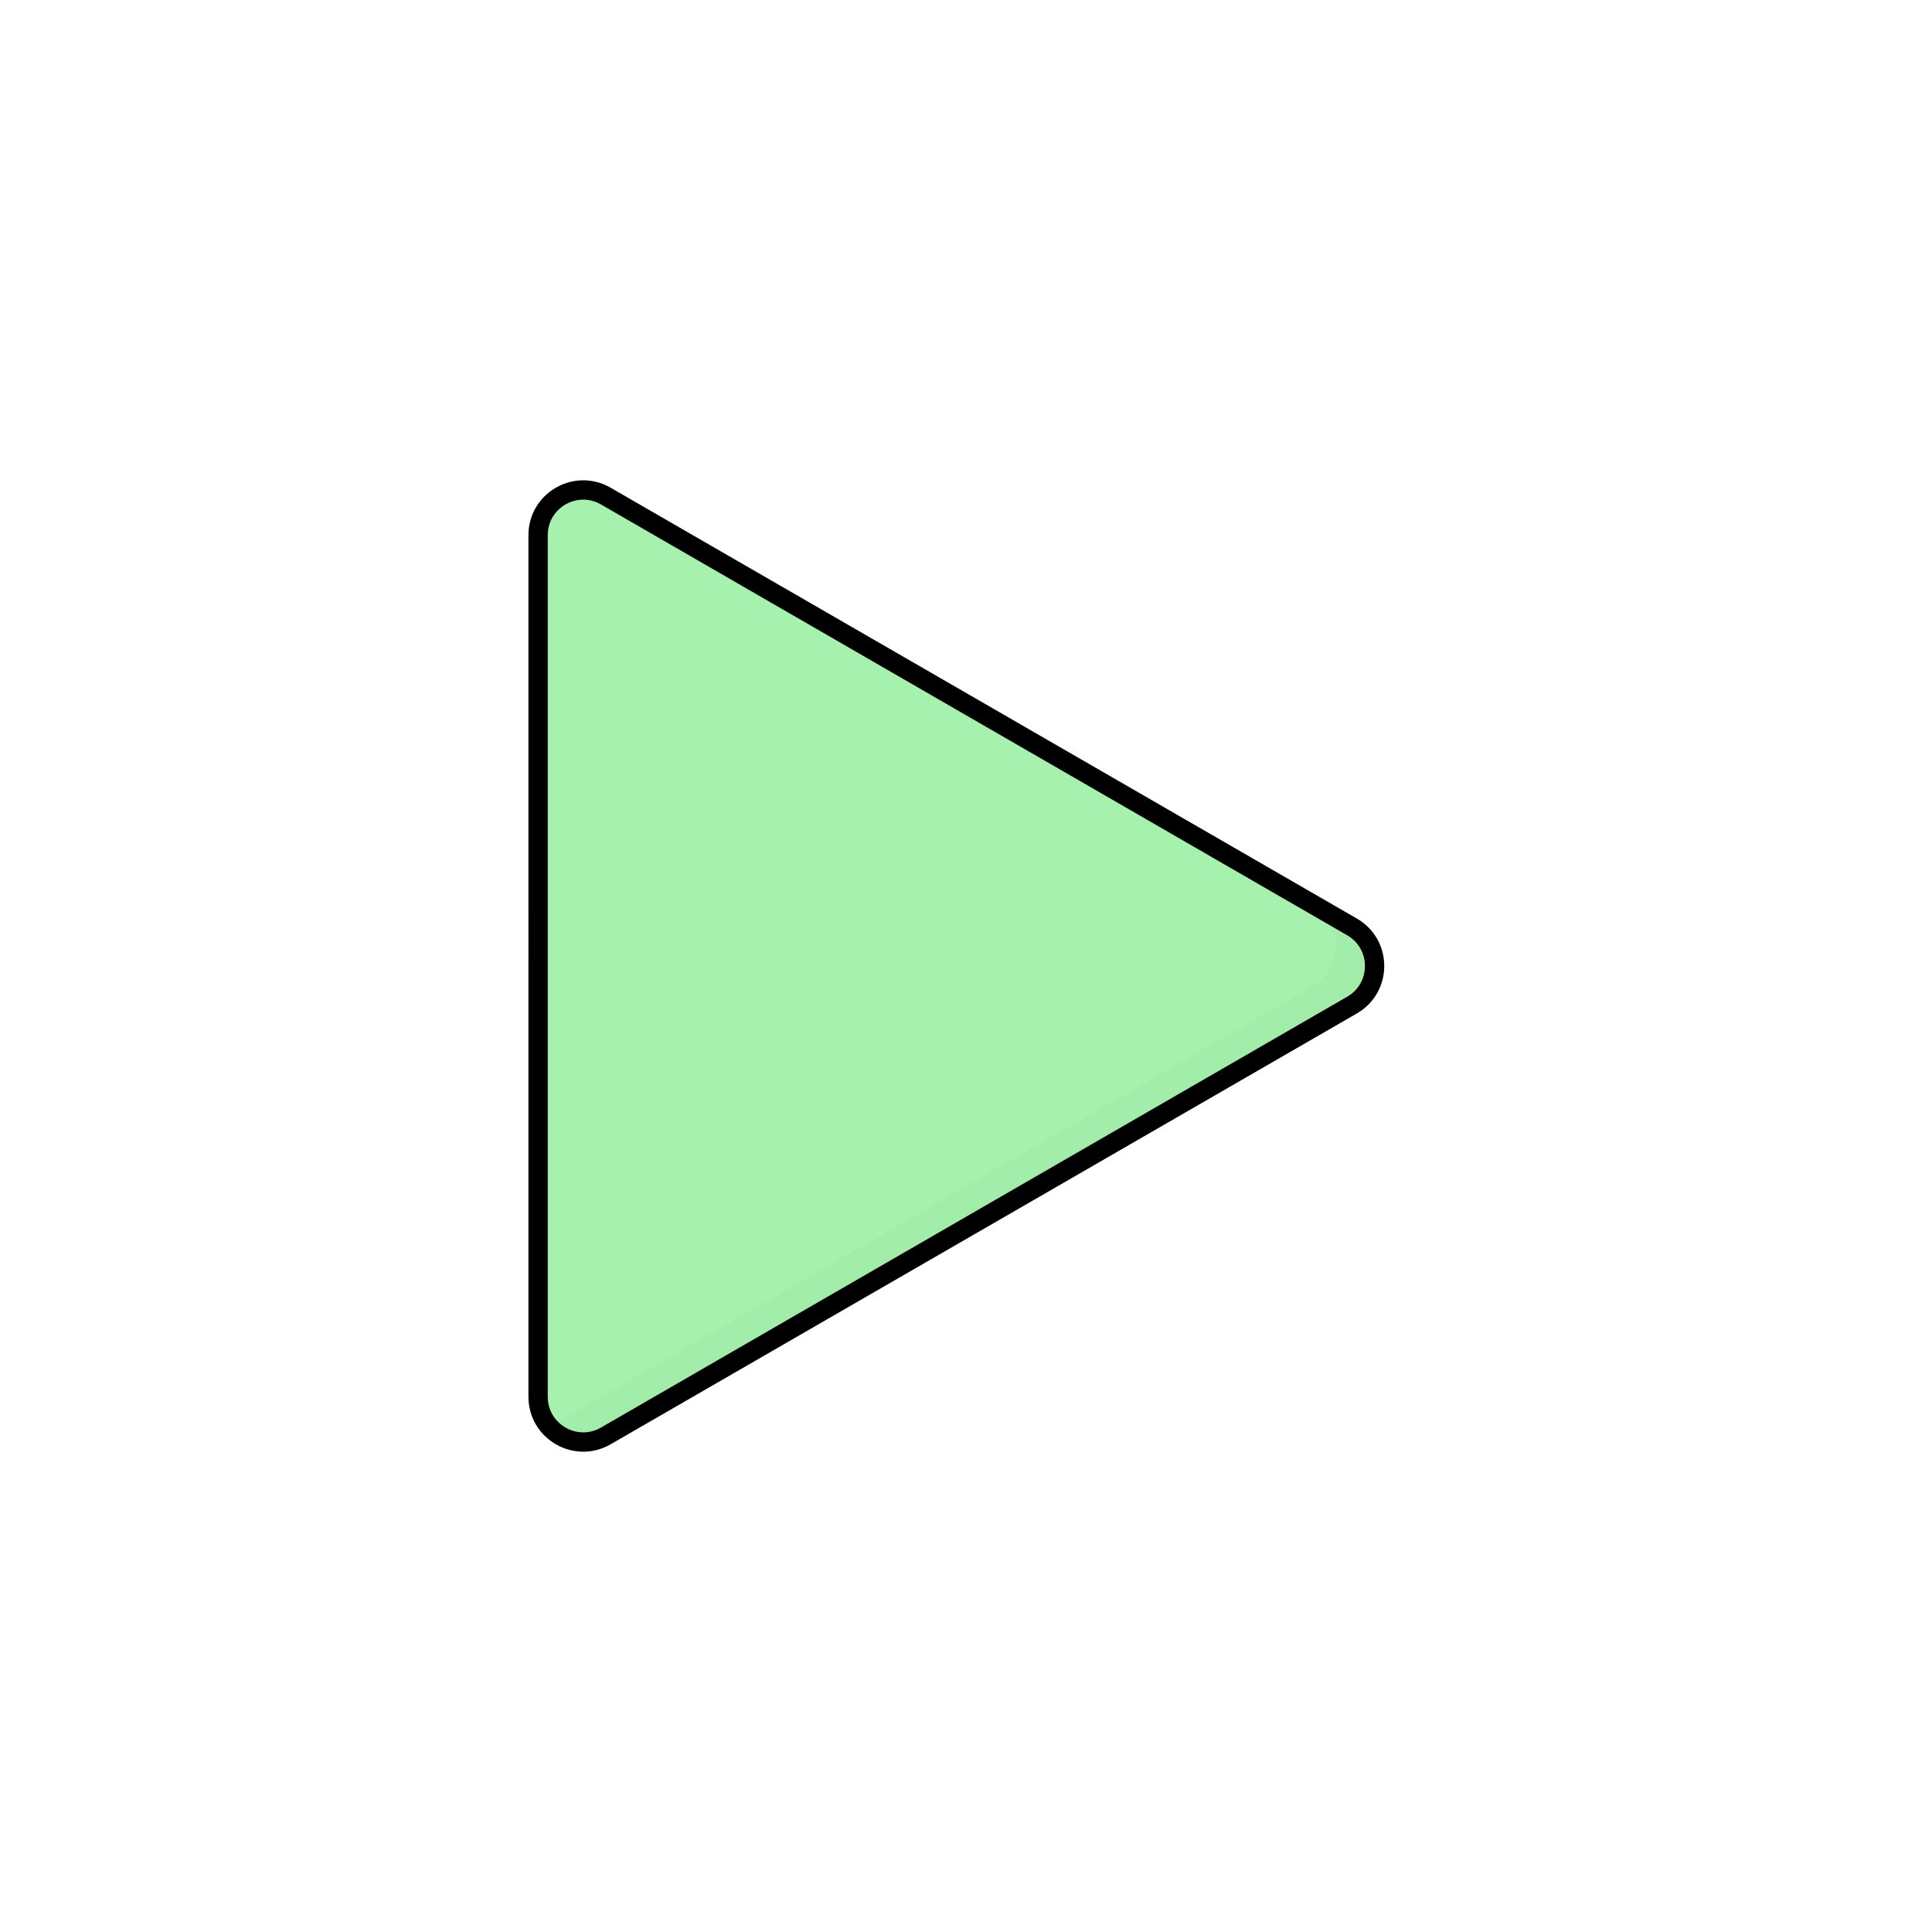 <?xml version="1.0" encoding="UTF-8" standalone="no"?>
<svg
   xmlns:dc="http://purl.org/dc/elements/1.1/"
   xmlns:cc="http://creativecommons.org/ns#"
   xmlns:rdf="http://www.w3.org/1999/02/22-rdf-syntax-ns#"
   xmlns:svg="http://www.w3.org/2000/svg"
   xmlns="http://www.w3.org/2000/svg"
   xmlns:sodipodi="http://sodipodi.sourceforge.net/DTD/sodipodi-0.dtd"
   xmlns:inkscape="http://www.inkscape.org/namespaces/inkscape"
   id="blue_copy"
   style="enable-background:new 0 0 100 100;"
   version="1.1"
   viewBox="0 0 100 100"
   xml:space="preserve"
   sodipodi:docname="bt_call_simple_func.svg"
   inkscape:version="0.92.5 (2060ec1f9f, 2020-04-08)"><defs
     id="defs12" /><sodipodi:namedview
     pagecolor="#ffffff"
     bordercolor="#666666"
     borderopacity="1"
     objecttolerance="10"
     gridtolerance="10"
     guidetolerance="10"
     inkscape:pageopacity="0"
     inkscape:pageshadow="2"
     inkscape:window-width="924"
     inkscape:window-height="1016"
     id="namedview10"
     showgrid="false"
     inkscape:zoom="13.350176"
     inkscape:cx="23.943321"
     inkscape:cy="55.387577"
     inkscape:window-x="72"
     inkscape:window-y="27"
     inkscape:window-maximized="0"
     inkscape:current-layer="Layer_4_copy" /><g
     id="Layer_4_copy"><path
       d="M31.356,25.677l38.625,22.3c1.557,0.899,1.557,3.147,0,4.046l-38.625,22.3c-1.557,0.899-3.504-0.225-3.504-2.023V27.7   C27.852,25.902,29.798,24.778,31.356,25.677z"
       id="path2"
       style="fill:#a6f0ad;fill-opacity:0.984" /><path
       d="M69.981,47.977l-38.625-22.3c-0.233-0.134-0.474-0.21-0.716-0.259l37.341,21.559c1.557,0.899,1.557,3.147,0,4.046   l-38.625,22.3c-0.349,0.201-0.716,0.288-1.078,0.301c0.656,0.938,1.961,1.343,3.078,0.699l38.625-22.3   C71.538,51.124,71.538,48.876,69.981,47.977z"
       id="path4" /><path
       d="M31.356,25.677l38.625,22.3c1.557,0.899,1.557,3.147,0,4.046   l-38.625,22.3c-1.557,0.899-3.504-0.225-3.504-2.023V27.7C27.852,25.902,29.798,24.778,31.356,25.677z"
       style="fill:#a6f0ad;stroke:#000000;stroke-miterlimit:10;fill-opacity:0.984"
       id="path6" /></g></svg>
